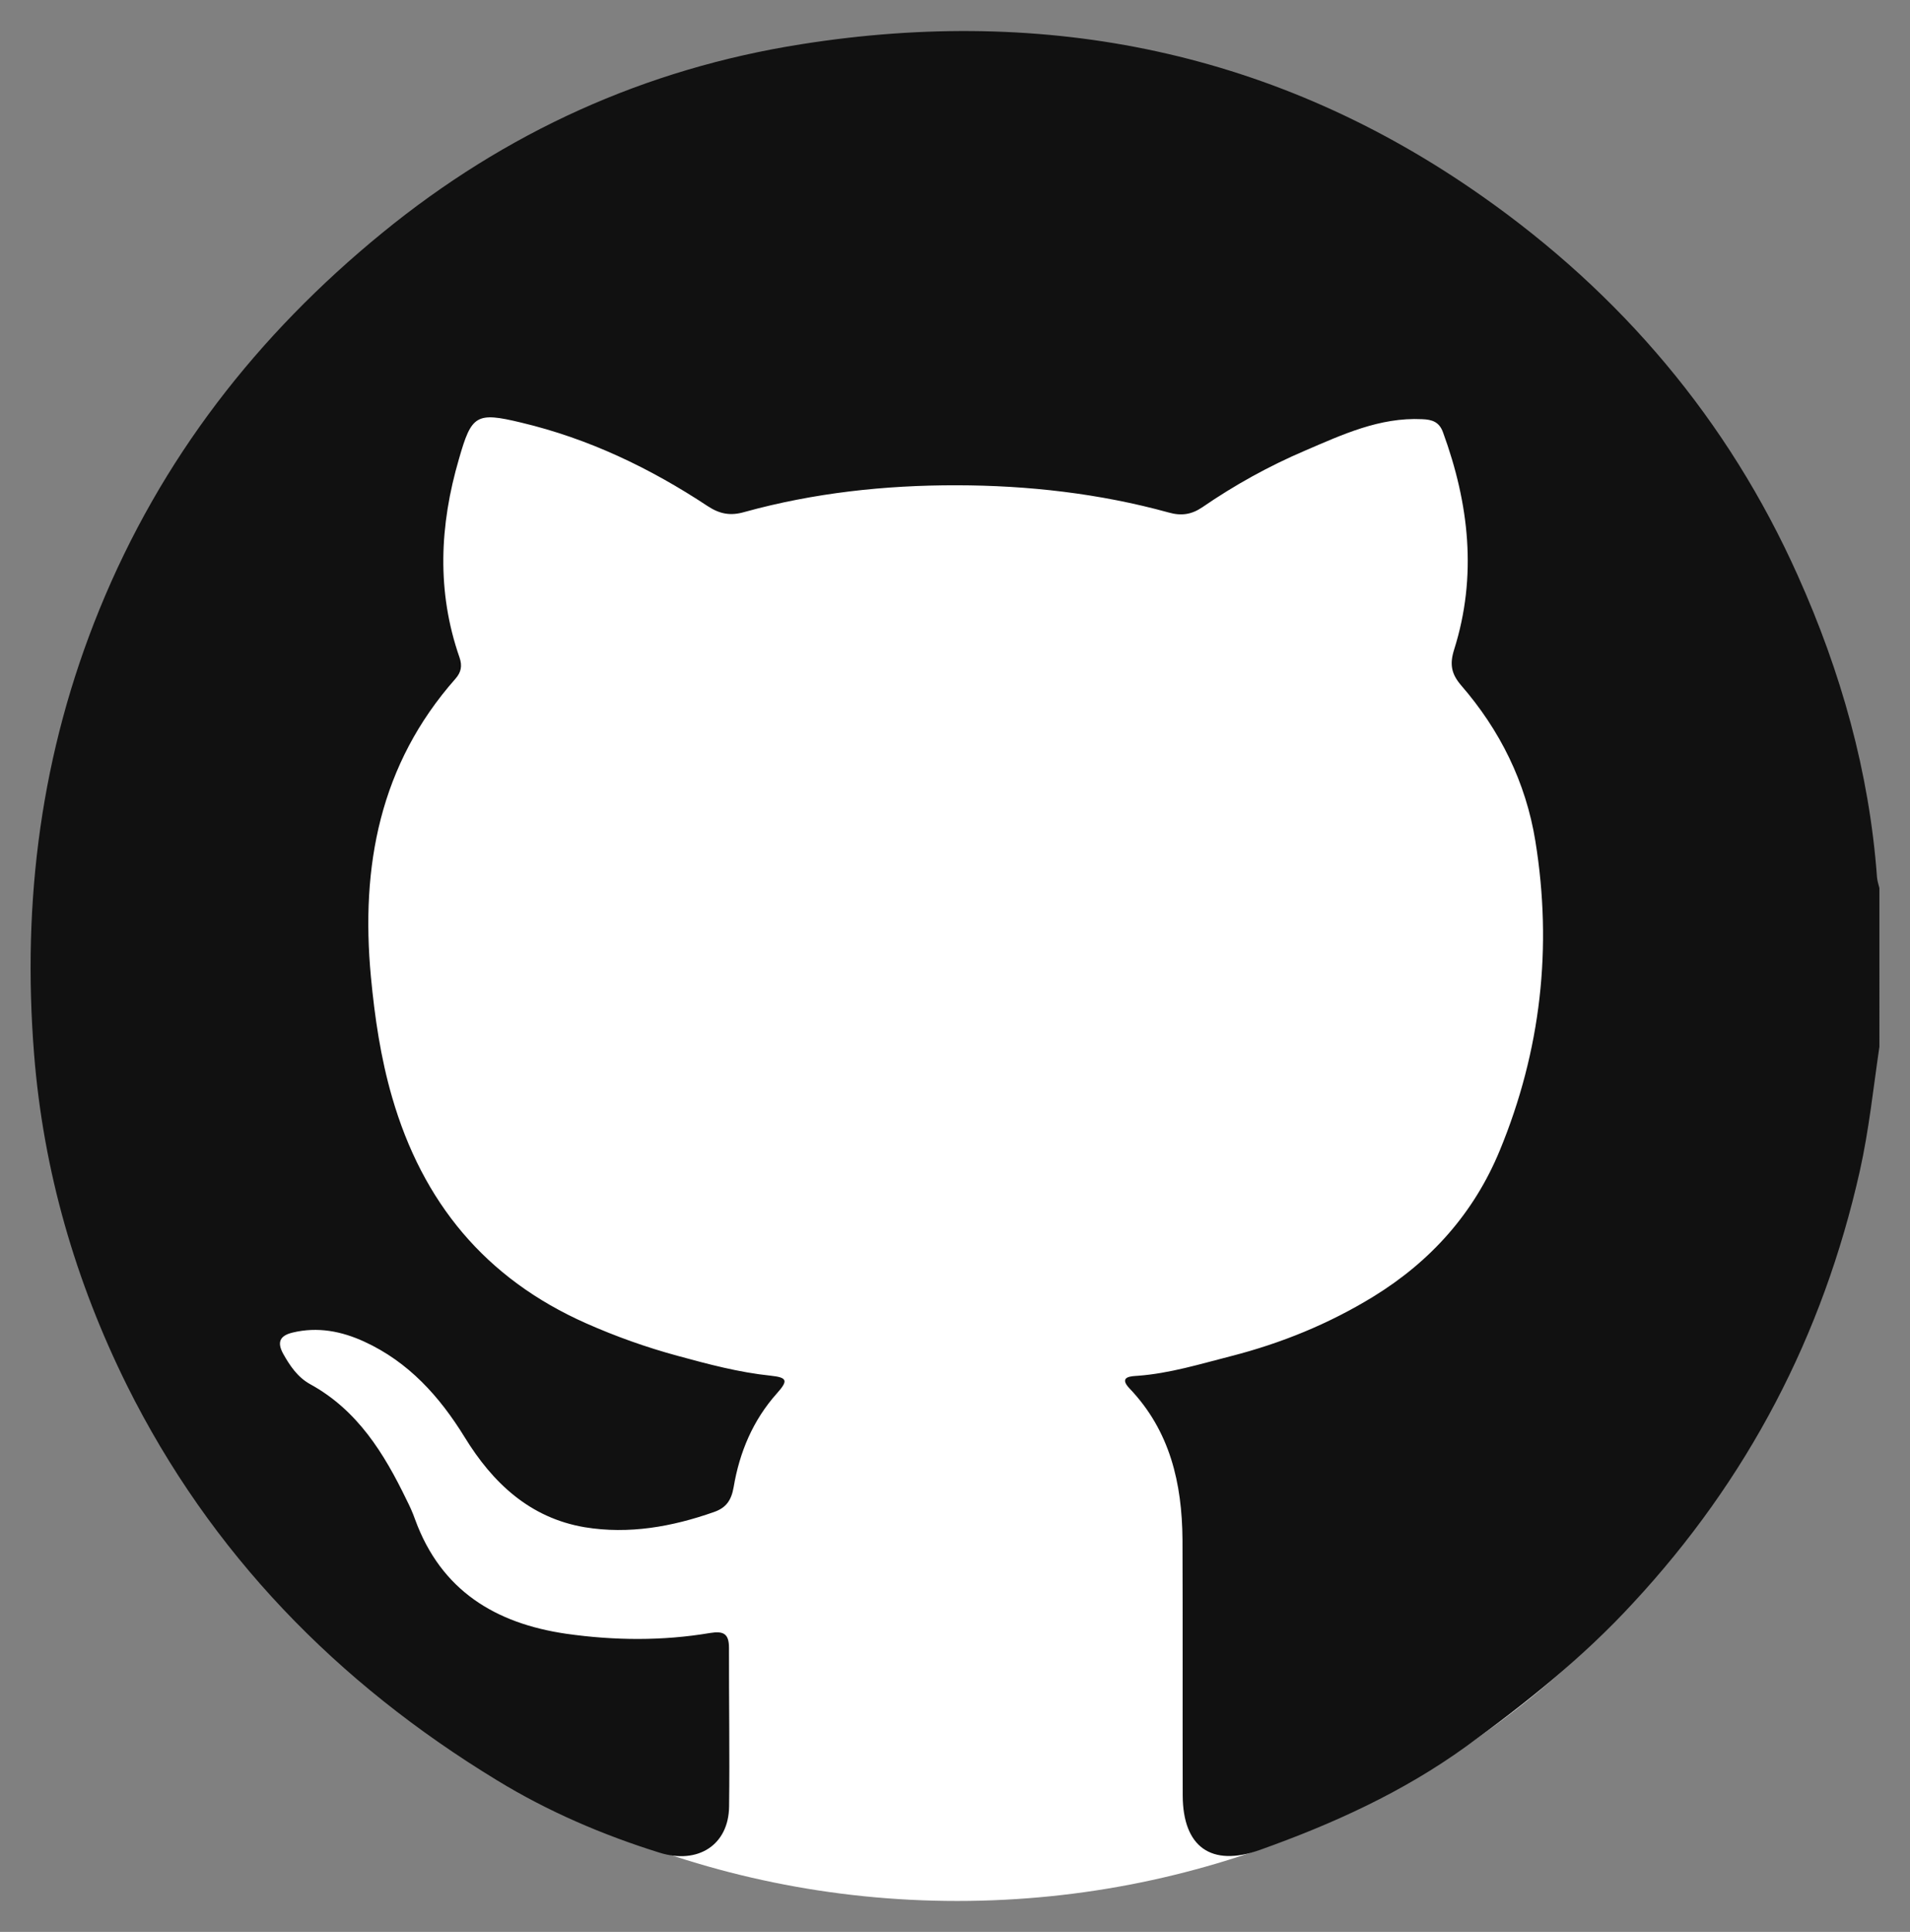 <?xml version="1.0" encoding="utf-8"?>
<!-- Generator: Adobe Illustrator 16.0.3, SVG Export Plug-In . SVG Version: 6.00 Build 0)  -->
<!DOCTYPE svg PUBLIC "-//W3C//DTD SVG 1.1//EN" "http://www.w3.org/Graphics/SVG/1.1/DTD/svg11.dtd">
<svg version="1.1" id="Capa_1" xmlns="http://www.w3.org/2000/svg" xmlns:xlink="http://www.w3.org/1999/xlink" x="0px" y="0px"
	 width="16.855px" height="17.043px" viewBox="0 0 16.855 17.043" enable-background="new 0 0 16.855 17.043" xml:space="preserve">
<rect x="0" y="0" width="16.855" height="17.043" fill="#808080" stroke="none"/>
<path fill="#FFFFFF" d="M16.491,8.726c0,4.442-3.602,8.044-8.044,8.044c-4.441,0-8.043-3.602-8.043-8.044s3.602-8.044,8.043-8.044
	C12.89,0.682,16.491,4.283,16.491,8.726"/>
<path fill="#111111" d="M16.585,9.234c-0.054,0.367-0.092,0.735-0.173,1.097c-0.326,1.452-0.99,2.723-2.003,3.813
	c-0.44,0.478-0.943,0.88-1.47,1.262c-0.562,0.406-1.179,0.685-1.824,0.915c-0.427,0.151-0.676-0.028-0.678-0.48
	c-0.002-0.753,0.001-1.506-0.002-2.26c-0.004-0.495-0.109-0.957-0.467-1.332c-0.105-0.11,0.025-0.108,0.073-0.112
	c0.282-0.021,0.55-0.104,0.821-0.173c0.445-0.114,0.865-0.285,1.258-0.526c0.506-0.311,0.887-0.736,1.115-1.289
	c0.363-0.879,0.466-1.792,0.314-2.729c-0.084-0.519-0.312-0.979-0.656-1.375c-0.087-0.102-0.101-0.187-0.061-0.314
	c0.205-0.649,0.132-1.288-0.098-1.917c-0.033-0.092-0.096-0.113-0.185-0.116c-0.374-0.018-0.703,0.136-1.034,0.278
	c-0.316,0.135-0.62,0.303-0.905,0.499c-0.096,0.065-0.186,0.078-0.298,0.046c-0.61-0.168-1.239-0.239-1.871-0.24
	s-1.26,0.067-1.872,0.236C6.448,4.552,6.353,4.536,6.245,4.465C5.737,4.129,5.193,3.869,4.599,3.728
	C4.201,3.632,4.161,3.661,4.05,4.049C3.879,4.633,3.852,5.218,4.055,5.8c0.026,0.075,0.014,0.131-0.036,0.188
	C3.35,6.745,3.182,7.642,3.273,8.616c0.034,0.36,0.086,0.715,0.187,1.063c0.268,0.927,0.823,1.601,1.712,1.995
	c0.262,0.116,0.531,0.212,0.808,0.287c0.271,0.074,0.541,0.146,0.82,0.175c0.149,0.016,0.157,0.043,0.055,0.157
	c-0.211,0.237-0.329,0.518-0.381,0.827c-0.02,0.113-0.064,0.181-0.174,0.219c-0.37,0.13-0.75,0.198-1.14,0.134
	c-0.485-0.082-0.813-0.392-1.06-0.795c-0.222-0.36-0.495-0.663-0.885-0.842c-0.2-0.092-0.411-0.134-0.634-0.08
	c-0.11,0.027-0.138,0.083-0.083,0.185c0.061,0.109,0.129,0.209,0.239,0.27c0.418,0.229,0.652,0.61,0.851,1.021
	c0.029,0.057,0.055,0.115,0.076,0.175c0.229,0.625,0.708,0.915,1.334,1.006c0.423,0.06,0.847,0.064,1.268-0.007
	c0.122-0.02,0.167,0.009,0.167,0.131c-0.001,0.466,0.007,0.934,0.001,1.4c-0.004,0.338-0.273,0.513-0.614,0.407
	c-0.503-0.157-0.987-0.365-1.435-0.639c-1.41-0.858-2.525-1.999-3.264-3.482c-0.455-0.918-0.738-1.892-0.82-2.921
	C0.193,7.946,0.363,6.638,0.878,5.375C1.42,4.047,2.267,2.958,3.375,2.053C4.461,1.166,5.693,0.607,7.072,0.39
	c2.172-0.344,4.197,0.068,6.006,1.34c1.224,0.859,2.172,1.973,2.787,3.348c0.38,0.847,0.631,1.731,0.699,2.663
	c0.003,0.031,0.013,0.062,0.021,0.093V9.234z"/>
</svg>
